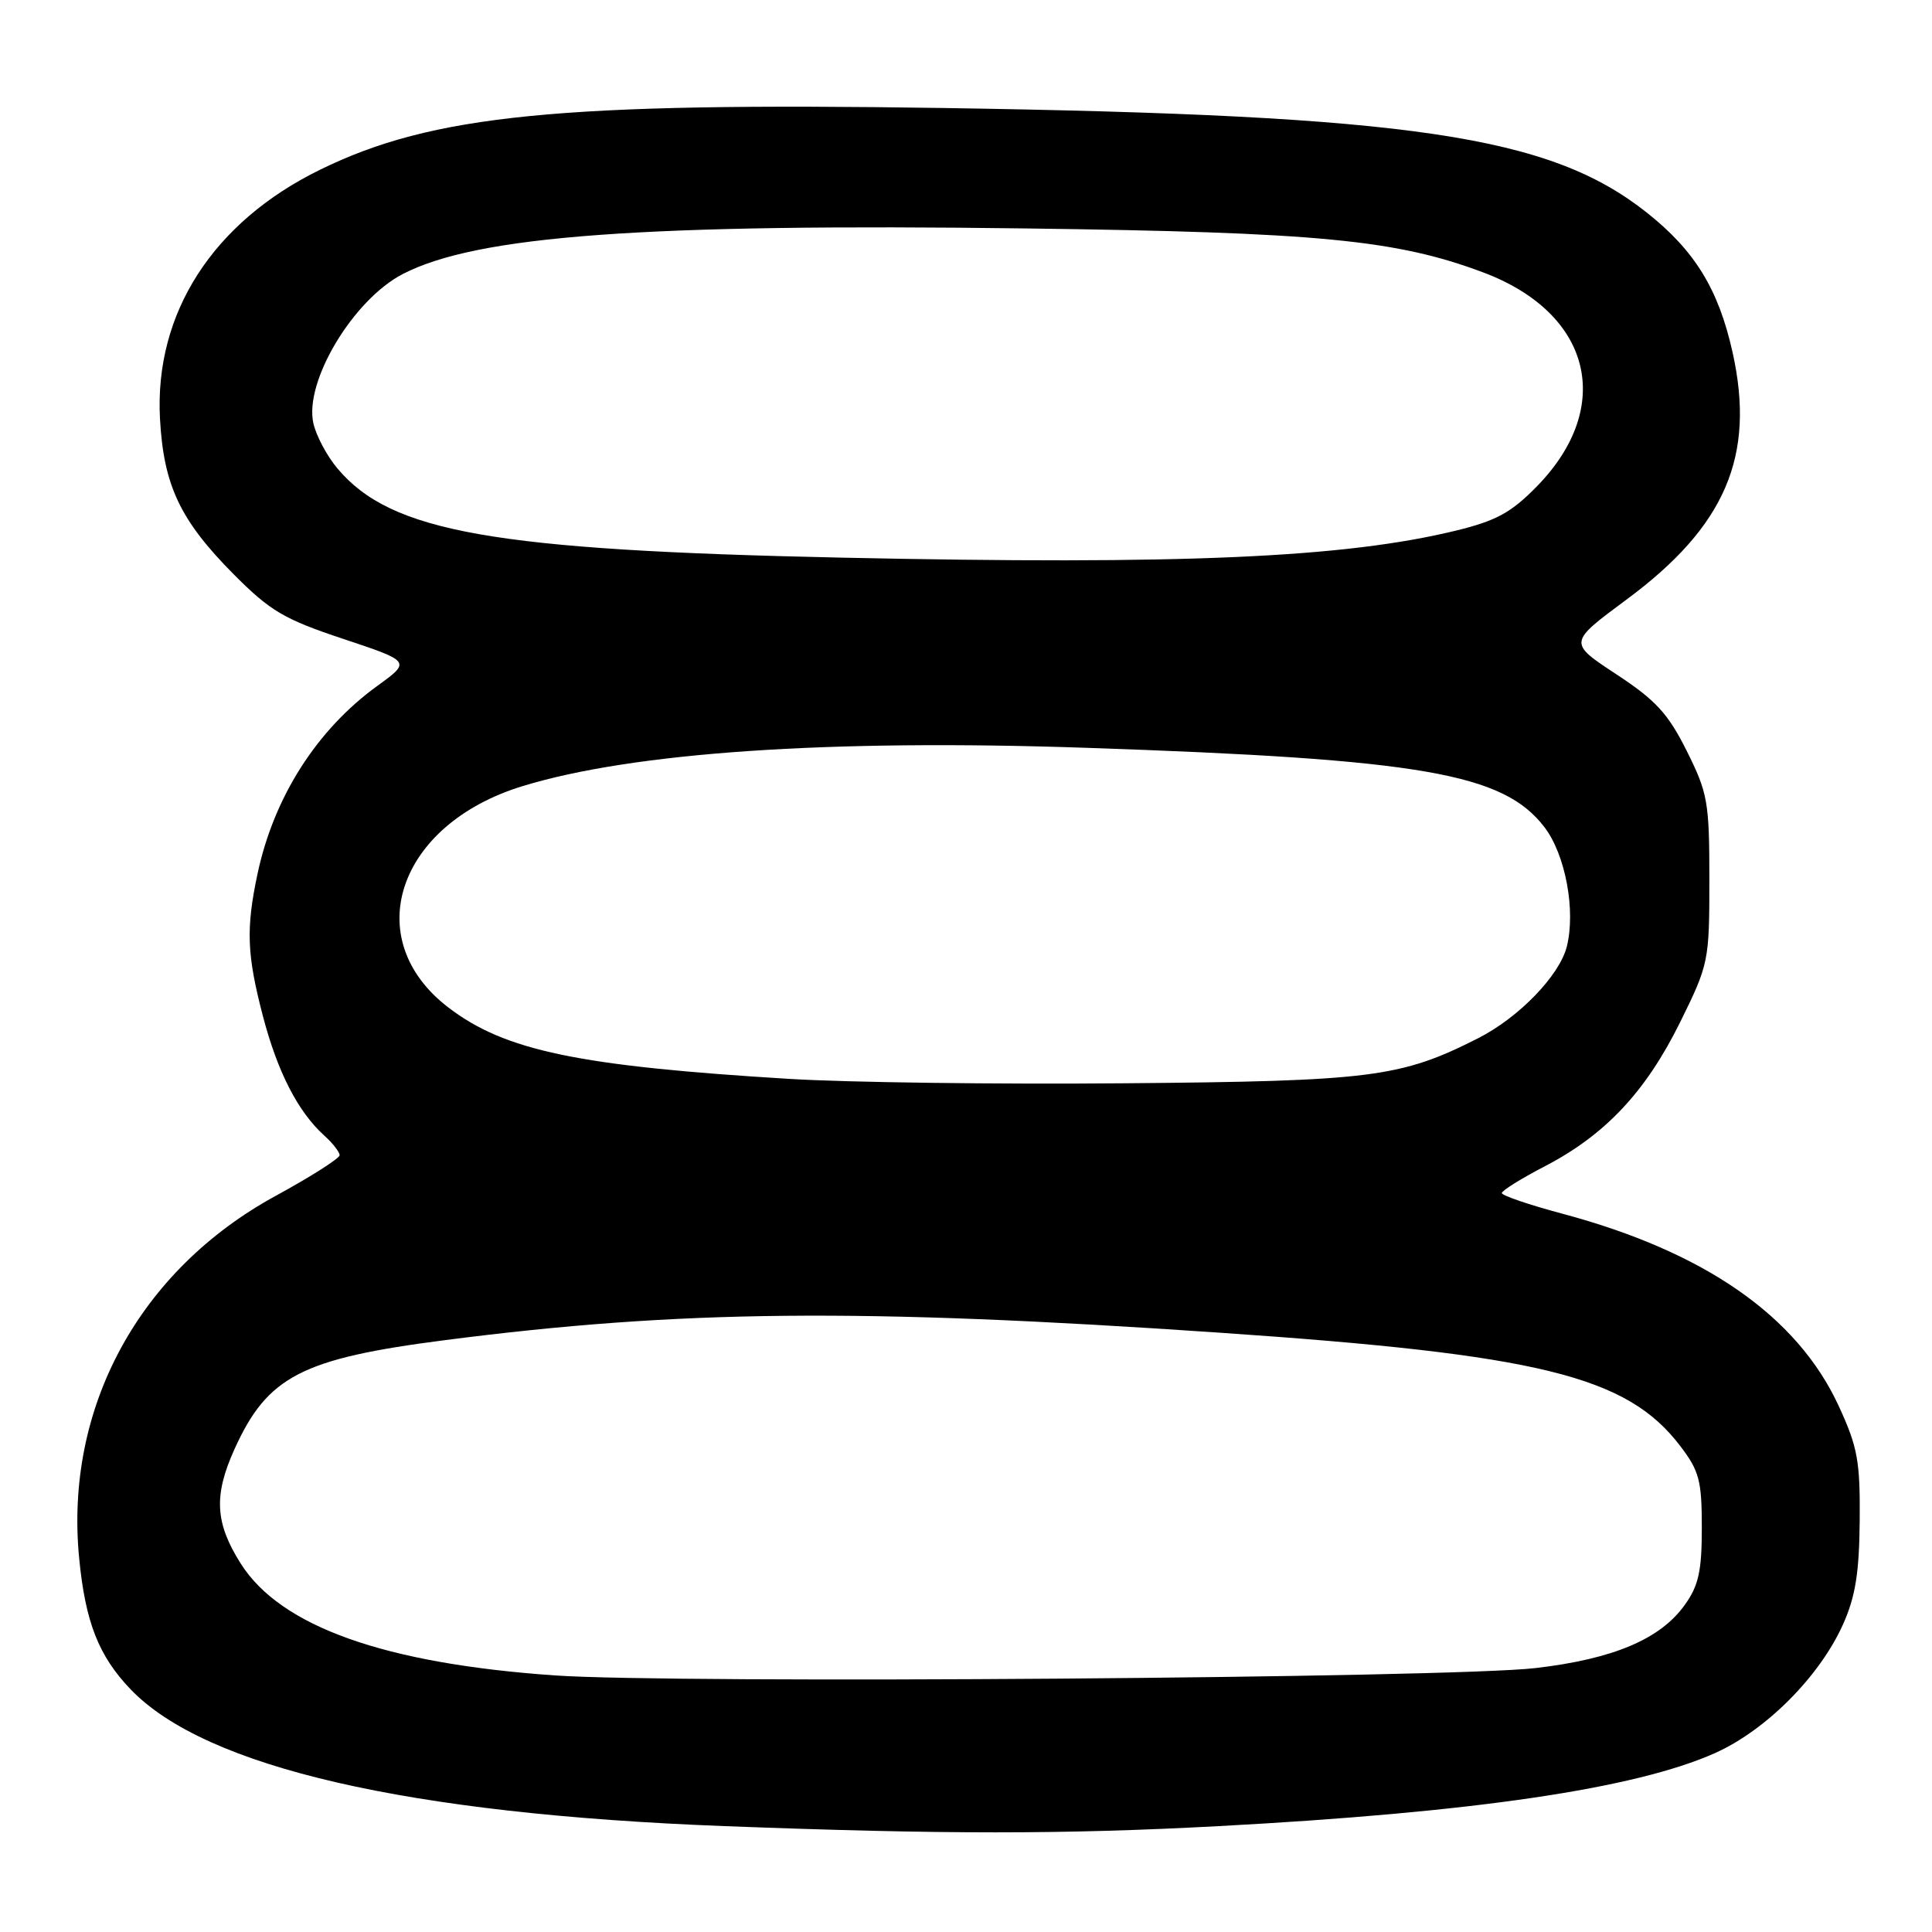 <?xml version="1.0" encoding="UTF-8" standalone="no"?>
<!DOCTYPE svg PUBLIC "-//W3C//DTD SVG 1.1//EN" "http://www.w3.org/Graphics/SVG/1.1/DTD/svg11.dtd" >
<svg xmlns="http://www.w3.org/2000/svg" xmlns:xlink="http://www.w3.org/1999/xlink" version="1.1" viewBox="0 0 256 256">
 <g >
 <path fill="currentColor"
d=" M 161.50 241.97 C 195.24 240.16 216.64 237.02 227.23 232.30 C 234.00 229.28 241.10 222.15 244.20 215.26 C 245.85 211.59 246.36 208.43 246.42 201.50 C 246.49 193.60 246.15 191.74 243.63 186.28 C 238.14 174.40 225.88 165.87 207.05 160.83 C 202.62 159.65 199.00 158.41 199.00 158.09 C 199.00 157.76 201.59 156.15 204.75 154.51 C 212.73 150.35 218.07 144.66 222.62 135.46 C 226.42 127.76 226.50 127.36 226.50 116.55 C 226.50 106.27 226.29 105.08 223.50 99.50 C 221.03 94.55 219.39 92.77 214.15 89.33 C 207.81 85.16 207.81 85.16 215.49 79.47 C 228.63 69.76 232.63 60.44 229.58 46.71 C 227.72 38.33 224.57 33.21 218.21 28.17 C 205.33 17.97 187.14 15.27 124.92 14.31 C 74.13 13.54 57.30 15.20 42.43 22.48 C 28.21 29.43 20.44 41.52 21.20 55.50 C 21.68 64.32 23.87 68.95 30.96 76.09 C 35.81 80.97 37.64 82.05 45.49 84.66 C 54.46 87.65 54.46 87.65 49.99 90.89 C 41.97 96.70 36.28 105.63 34.12 115.80 C 32.57 123.11 32.71 126.51 34.86 134.73 C 36.80 142.09 39.49 147.32 42.97 150.47 C 44.09 151.48 45.00 152.65 45.00 153.07 C 45.00 153.49 41.20 155.91 36.56 158.44 C 18.43 168.32 8.54 186.54 10.49 206.48 C 11.31 214.94 13.07 219.42 17.30 223.84 C 27.22 234.19 54.03 240.37 96.00 241.97 C 124.93 243.07 140.97 243.07 161.50 241.97 Z  M 73.50 222.00 C 50.95 220.43 37.19 215.53 31.91 207.20 C 28.49 201.80 28.29 198.16 31.08 192.00 C 35.45 182.36 39.97 180.02 59.00 177.57 C 90.14 173.56 113.95 173.33 161.50 176.58 C 203.99 179.48 215.57 182.32 222.63 191.59 C 225.16 194.90 225.50 196.17 225.50 202.42 C 225.50 208.17 225.08 210.10 223.24 212.66 C 220.01 217.19 213.77 219.83 203.45 221.03 C 192.06 222.35 89.43 223.12 73.50 222.00 Z  M 104.62 142.96 C 76.64 141.26 66.92 139.23 59.44 133.52 C 47.55 124.45 52.62 109.26 69.23 104.17 C 83.84 99.69 109.88 97.92 143.96 99.09 C 188.42 100.60 199.21 102.48 204.66 109.62 C 207.43 113.26 208.81 120.63 207.61 125.43 C 206.64 129.27 201.25 134.84 195.86 137.57 C 185.60 142.77 181.75 143.26 149.00 143.54 C 132.22 143.69 112.25 143.43 104.62 142.96 Z  M 111.50 73.89 C 65.31 72.90 51.81 70.51 44.71 62.07 C 43.31 60.41 41.88 57.71 41.52 56.07 C 40.30 50.54 46.80 39.71 53.37 36.31 C 63.21 31.22 85.33 29.60 135.96 30.27 C 174.64 30.78 184.97 31.77 196.49 36.08 C 210.84 41.45 213.99 53.81 203.70 64.39 C 200.28 67.90 198.30 68.99 193.00 70.29 C 178.20 73.91 156.68 74.86 111.50 73.89 Z "/>
</g>
</svg>